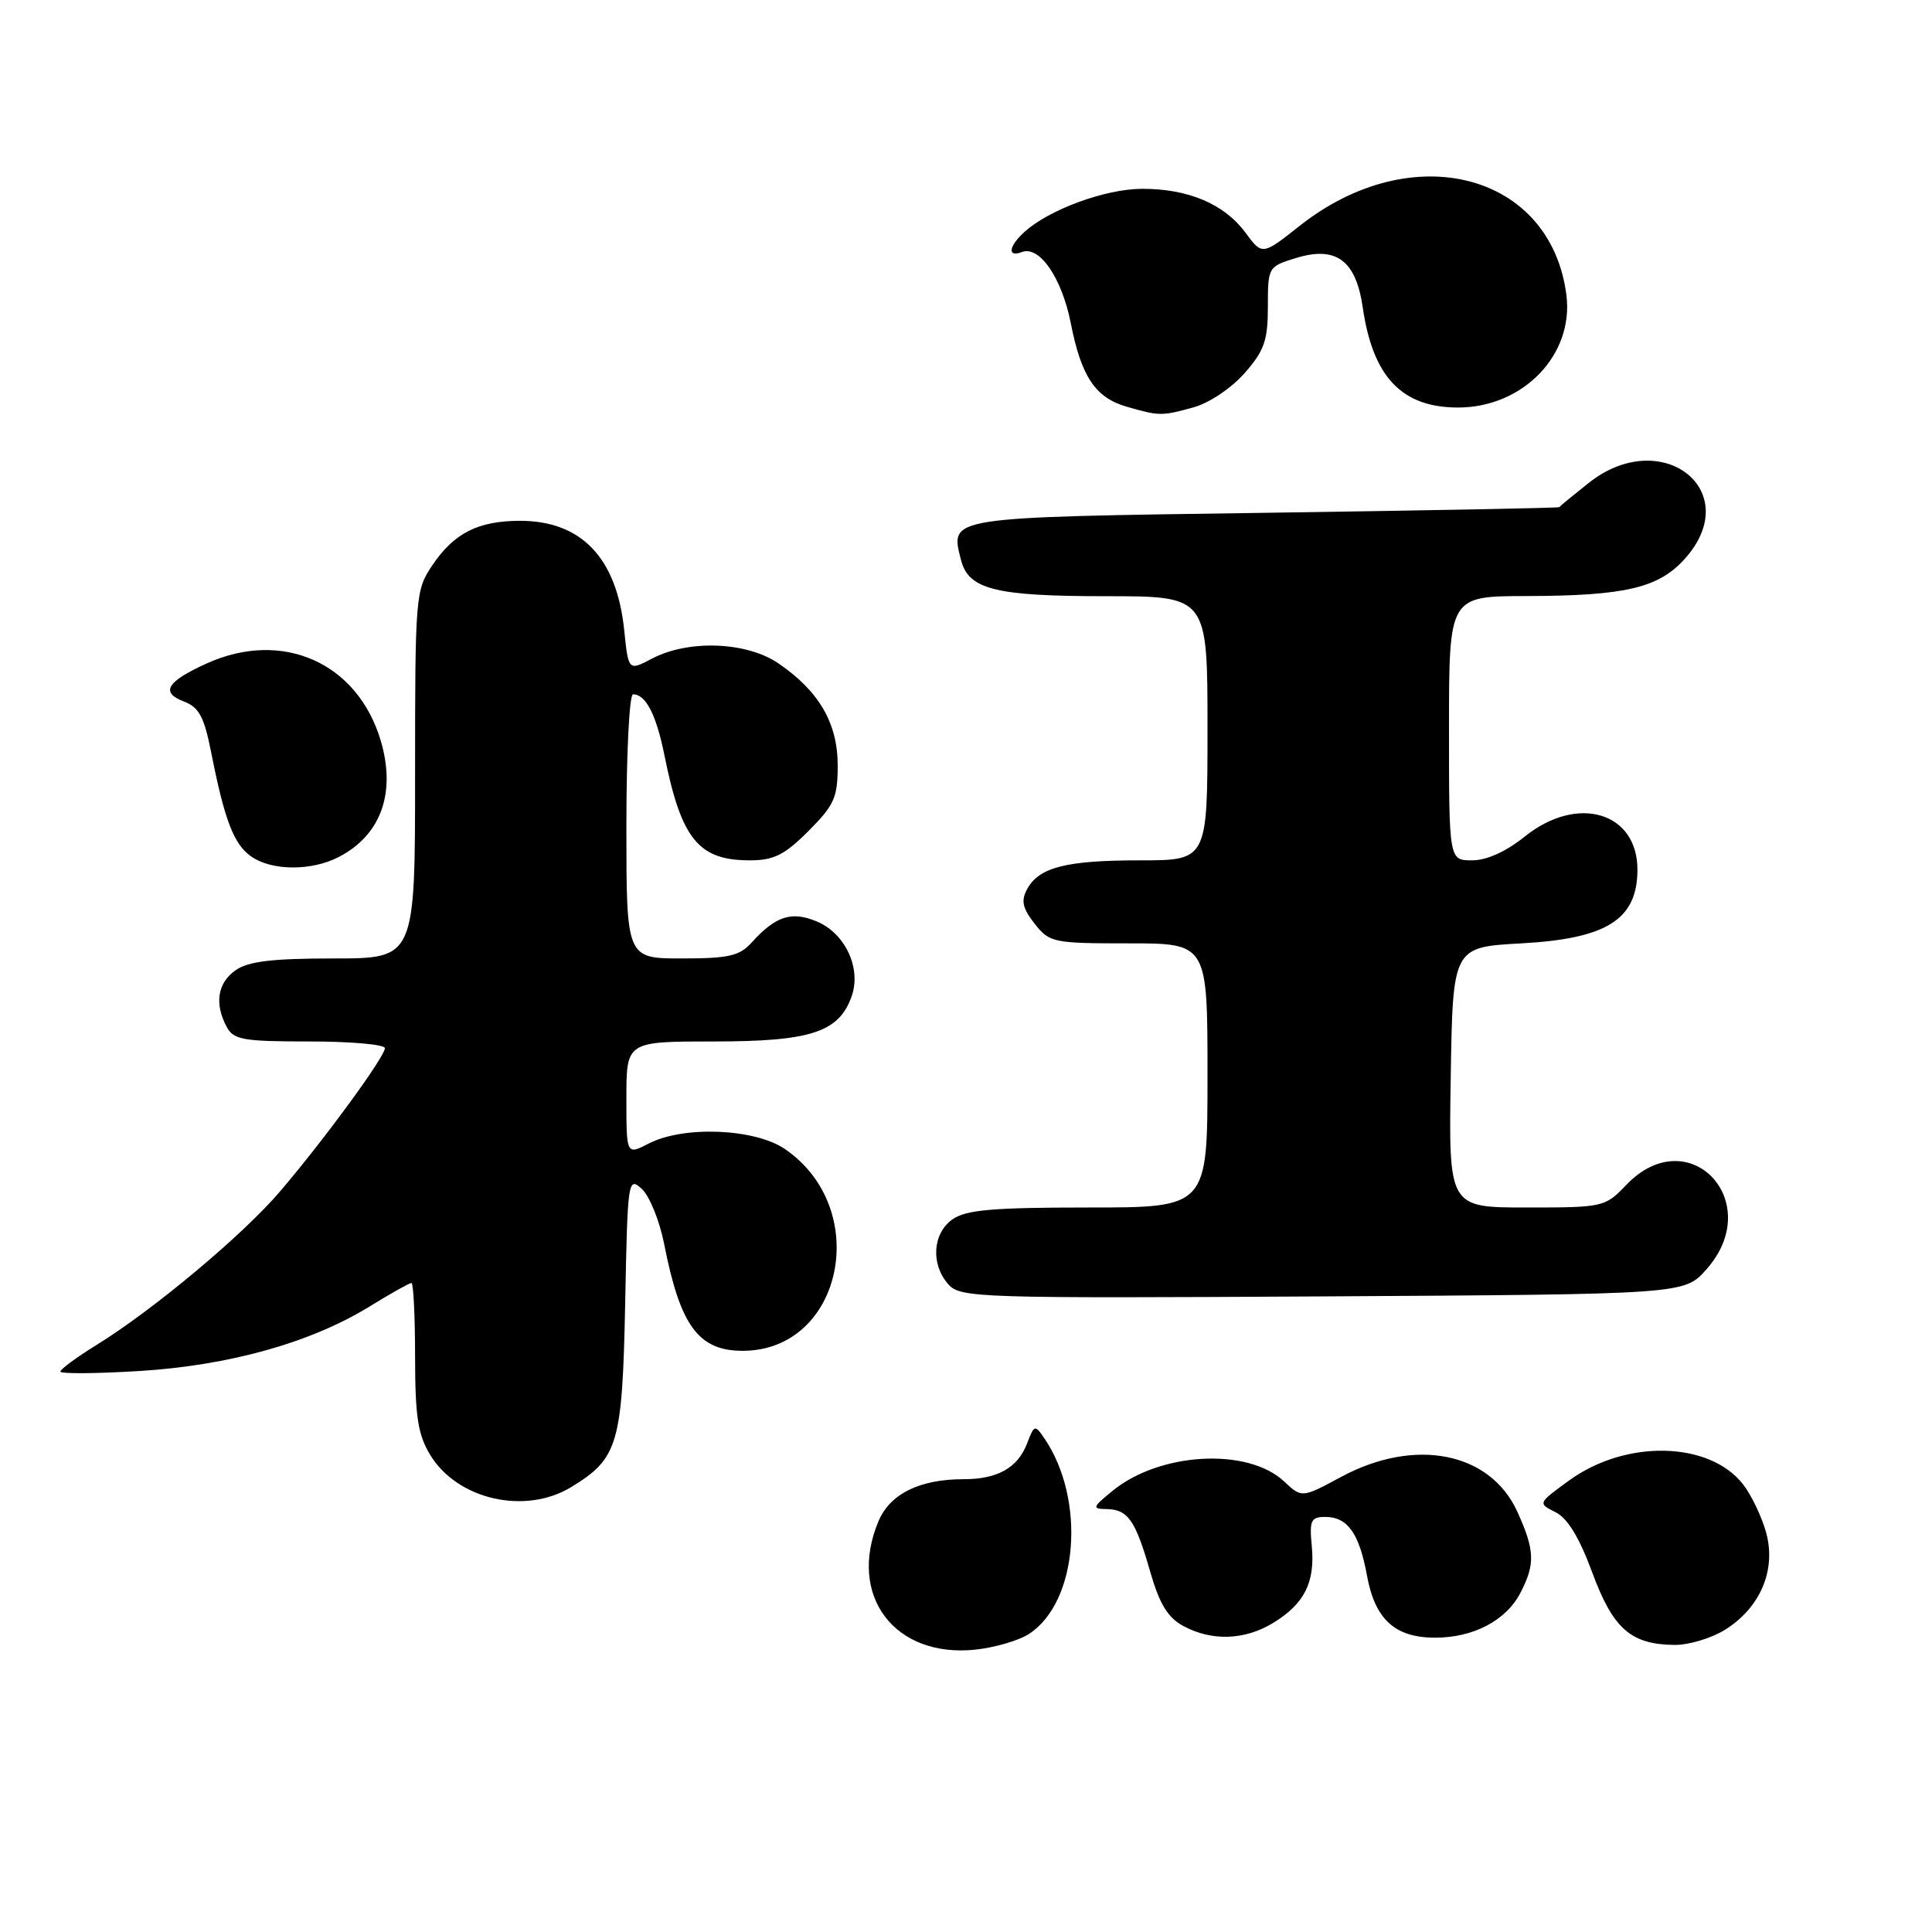 <?xml version="1.0" encoding="UTF-8" standalone="no"?>
<!DOCTYPE svg PUBLIC "-//W3C//DTD SVG 1.1//EN" "http://www.w3.org/Graphics/SVG/1.1/DTD/svg11.dtd" >
<svg xmlns="http://www.w3.org/2000/svg" xmlns:xlink="http://www.w3.org/1999/xlink" version="1.1" viewBox="0 0 256 256">
 <g >
 <path fill="currentColor"
d=" M 136.37 216.49 C 142.85 212.25 143.91 198.70 138.38 190.58 C 137.13 188.75 137.04 188.78 136.09 191.27 C 134.86 194.49 132.18 196.00 127.71 196.00 C 121.85 196.00 117.92 197.94 116.39 201.60 C 112.29 211.43 118.52 219.69 129.21 218.59 C 131.79 218.32 135.02 217.38 136.37 216.49 Z  M 228.53 215.98 C 233.22 213.08 235.37 208.08 234.04 203.14 C 233.46 201.01 232.07 198.09 230.94 196.65 C 226.47 190.97 215.45 190.72 207.96 196.14 C 203.76 199.19 203.75 199.19 206.11 200.37 C 207.71 201.16 209.27 203.73 210.98 208.36 C 213.74 215.83 216.09 217.90 221.88 217.96 C 223.74 217.98 226.73 217.09 228.53 215.98 Z  M 168.69 215.05 C 172.84 212.52 174.27 209.68 173.82 204.89 C 173.49 201.46 173.70 201.00 175.60 201.00 C 178.56 201.00 180.11 203.18 181.13 208.76 C 182.19 214.58 184.84 217.00 190.16 217.00 C 195.25 217.00 199.58 214.72 201.48 211.03 C 203.44 207.24 203.37 205.41 201.06 200.32 C 197.46 192.40 187.50 190.43 177.72 195.69 C 172.50 198.50 172.50 198.50 170.14 196.29 C 165.31 191.78 153.68 192.42 147.41 197.55 C 144.73 199.74 144.67 199.93 146.63 199.96 C 149.46 200.01 150.45 201.43 152.40 208.23 C 153.63 212.52 154.73 214.33 156.77 215.44 C 160.55 217.49 164.92 217.35 168.69 215.05 Z  M 75.70 197.04 C 81.91 193.25 82.46 191.37 82.84 172.72 C 83.16 156.32 83.22 155.89 85.04 157.53 C 86.06 158.46 87.40 161.76 88.01 164.86 C 90.14 175.73 92.57 179.01 98.47 178.99 C 111.69 178.92 115.57 160.15 104.00 152.25 C 100.00 149.52 90.56 149.14 85.95 151.53 C 83.00 153.05 83.00 153.05 83.00 145.53 C 83.00 138.00 83.00 138.00 94.60 138.00 C 107.46 138.00 111.19 136.77 112.86 131.98 C 114.15 128.27 111.98 123.65 108.21 122.09 C 104.86 120.70 102.77 121.38 99.58 124.91 C 97.99 126.67 96.53 127.00 90.35 127.00 C 83.00 127.00 83.00 127.00 83.00 109.50 C 83.00 99.88 83.39 92.00 83.88 92.00 C 85.57 92.00 86.95 94.68 88.04 100.07 C 90.27 111.18 92.55 114.00 99.34 114.00 C 102.53 114.00 103.94 113.30 107.12 110.12 C 110.55 106.68 111.00 105.68 111.00 101.43 C 111.00 95.84 108.54 91.59 103.16 87.91 C 98.94 85.02 91.23 84.73 86.39 87.27 C 83.27 88.91 83.27 88.91 82.71 83.49 C 81.72 73.90 77.02 68.99 68.85 69.01 C 63.32 69.03 60.15 70.65 57.28 74.91 C 55.06 78.20 55.00 78.95 55.00 102.65 C 55.00 127.00 55.00 127.00 44.22 127.00 C 36.09 127.00 32.90 127.38 31.22 128.56 C 28.82 130.24 28.39 132.99 30.04 136.07 C 30.95 137.78 32.21 138.00 41.04 138.00 C 46.52 138.00 51.00 138.40 51.00 138.89 C 51.00 140.02 43.08 150.86 37.17 157.80 C 32.27 163.57 20.30 173.59 12.75 178.24 C 10.14 179.85 8.00 181.43 8.00 181.74 C 8.00 182.05 12.69 182.02 18.42 181.67 C 30.36 180.94 41.17 177.91 48.95 173.13 C 51.74 171.41 54.25 170.00 54.52 170.00 C 54.78 170.00 55.00 174.39 55.00 179.75 C 55.01 187.76 55.37 190.09 57.02 192.81 C 60.63 198.72 69.60 200.76 75.70 197.04 Z  M 226.08 168.23 C 234.08 159.28 223.79 148.35 215.50 157.00 C 212.67 159.95 212.47 160.00 202.29 160.00 C 191.95 160.00 191.95 160.00 192.23 142.75 C 192.50 125.50 192.50 125.50 201.60 125.00 C 212.88 124.38 216.90 121.86 216.97 115.36 C 217.05 107.63 209.06 105.21 202.05 110.84 C 199.56 112.84 197.00 114.00 195.06 114.00 C 192.00 114.00 192.00 114.00 192.00 96.50 C 192.00 79.00 192.00 79.00 202.25 78.98 C 215.37 78.95 219.78 77.91 223.25 74.04 C 231.31 65.05 220.19 56.30 210.50 64.00 C 208.42 65.65 206.67 67.09 206.61 67.20 C 206.55 67.31 189.00 67.64 167.61 67.95 C 125.24 68.55 125.89 68.45 127.33 74.17 C 128.32 78.11 131.85 79.00 146.55 79.00 C 160.00 79.00 160.00 79.00 160.00 96.50 C 160.00 114.00 160.00 114.00 151.07 114.00 C 141.22 114.00 137.65 114.92 136.08 117.85 C 135.27 119.36 135.50 120.36 137.09 122.39 C 139.07 124.90 139.53 125.00 149.57 125.00 C 160.00 125.00 160.00 125.00 160.00 142.50 C 160.00 160.00 160.00 160.00 144.22 160.00 C 131.56 160.00 128.01 160.31 126.22 161.56 C 123.56 163.42 123.30 167.56 125.68 170.20 C 127.28 171.97 129.67 172.04 175.26 171.78 C 223.17 171.50 223.17 171.50 226.08 168.23 Z  M 44.90 113.55 C 50.48 110.66 52.50 105.06 50.45 98.14 C 47.37 87.79 37.40 83.37 27.37 87.92 C 22.08 90.32 21.22 91.75 24.36 92.95 C 26.37 93.71 27.05 94.97 27.98 99.69 C 29.77 108.74 30.98 111.87 33.30 113.50 C 36.02 115.40 41.28 115.43 44.90 113.55 Z  M 158.17 53.97 C 160.23 53.40 163.19 51.41 164.92 49.44 C 167.53 46.46 168.00 45.12 168.00 40.63 C 168.00 35.39 168.04 35.32 171.72 34.19 C 177.05 32.56 179.66 34.48 180.57 40.73 C 181.91 49.97 185.75 54.00 193.21 54.00 C 201.83 53.99 208.55 47.01 207.56 39.12 C 205.51 22.93 187.12 18.14 172.22 29.92 C 167.26 33.84 167.26 33.84 165.03 30.83 C 162.22 27.02 157.41 24.99 151.28 25.02 C 146.45 25.04 139.02 27.77 135.77 30.71 C 133.65 32.62 133.44 34.15 135.40 33.40 C 137.74 32.50 140.70 36.81 141.89 42.85 C 143.28 49.91 145.14 52.69 149.29 53.89 C 153.61 55.14 153.95 55.14 158.17 53.97 Z "/>
</g>
</svg>